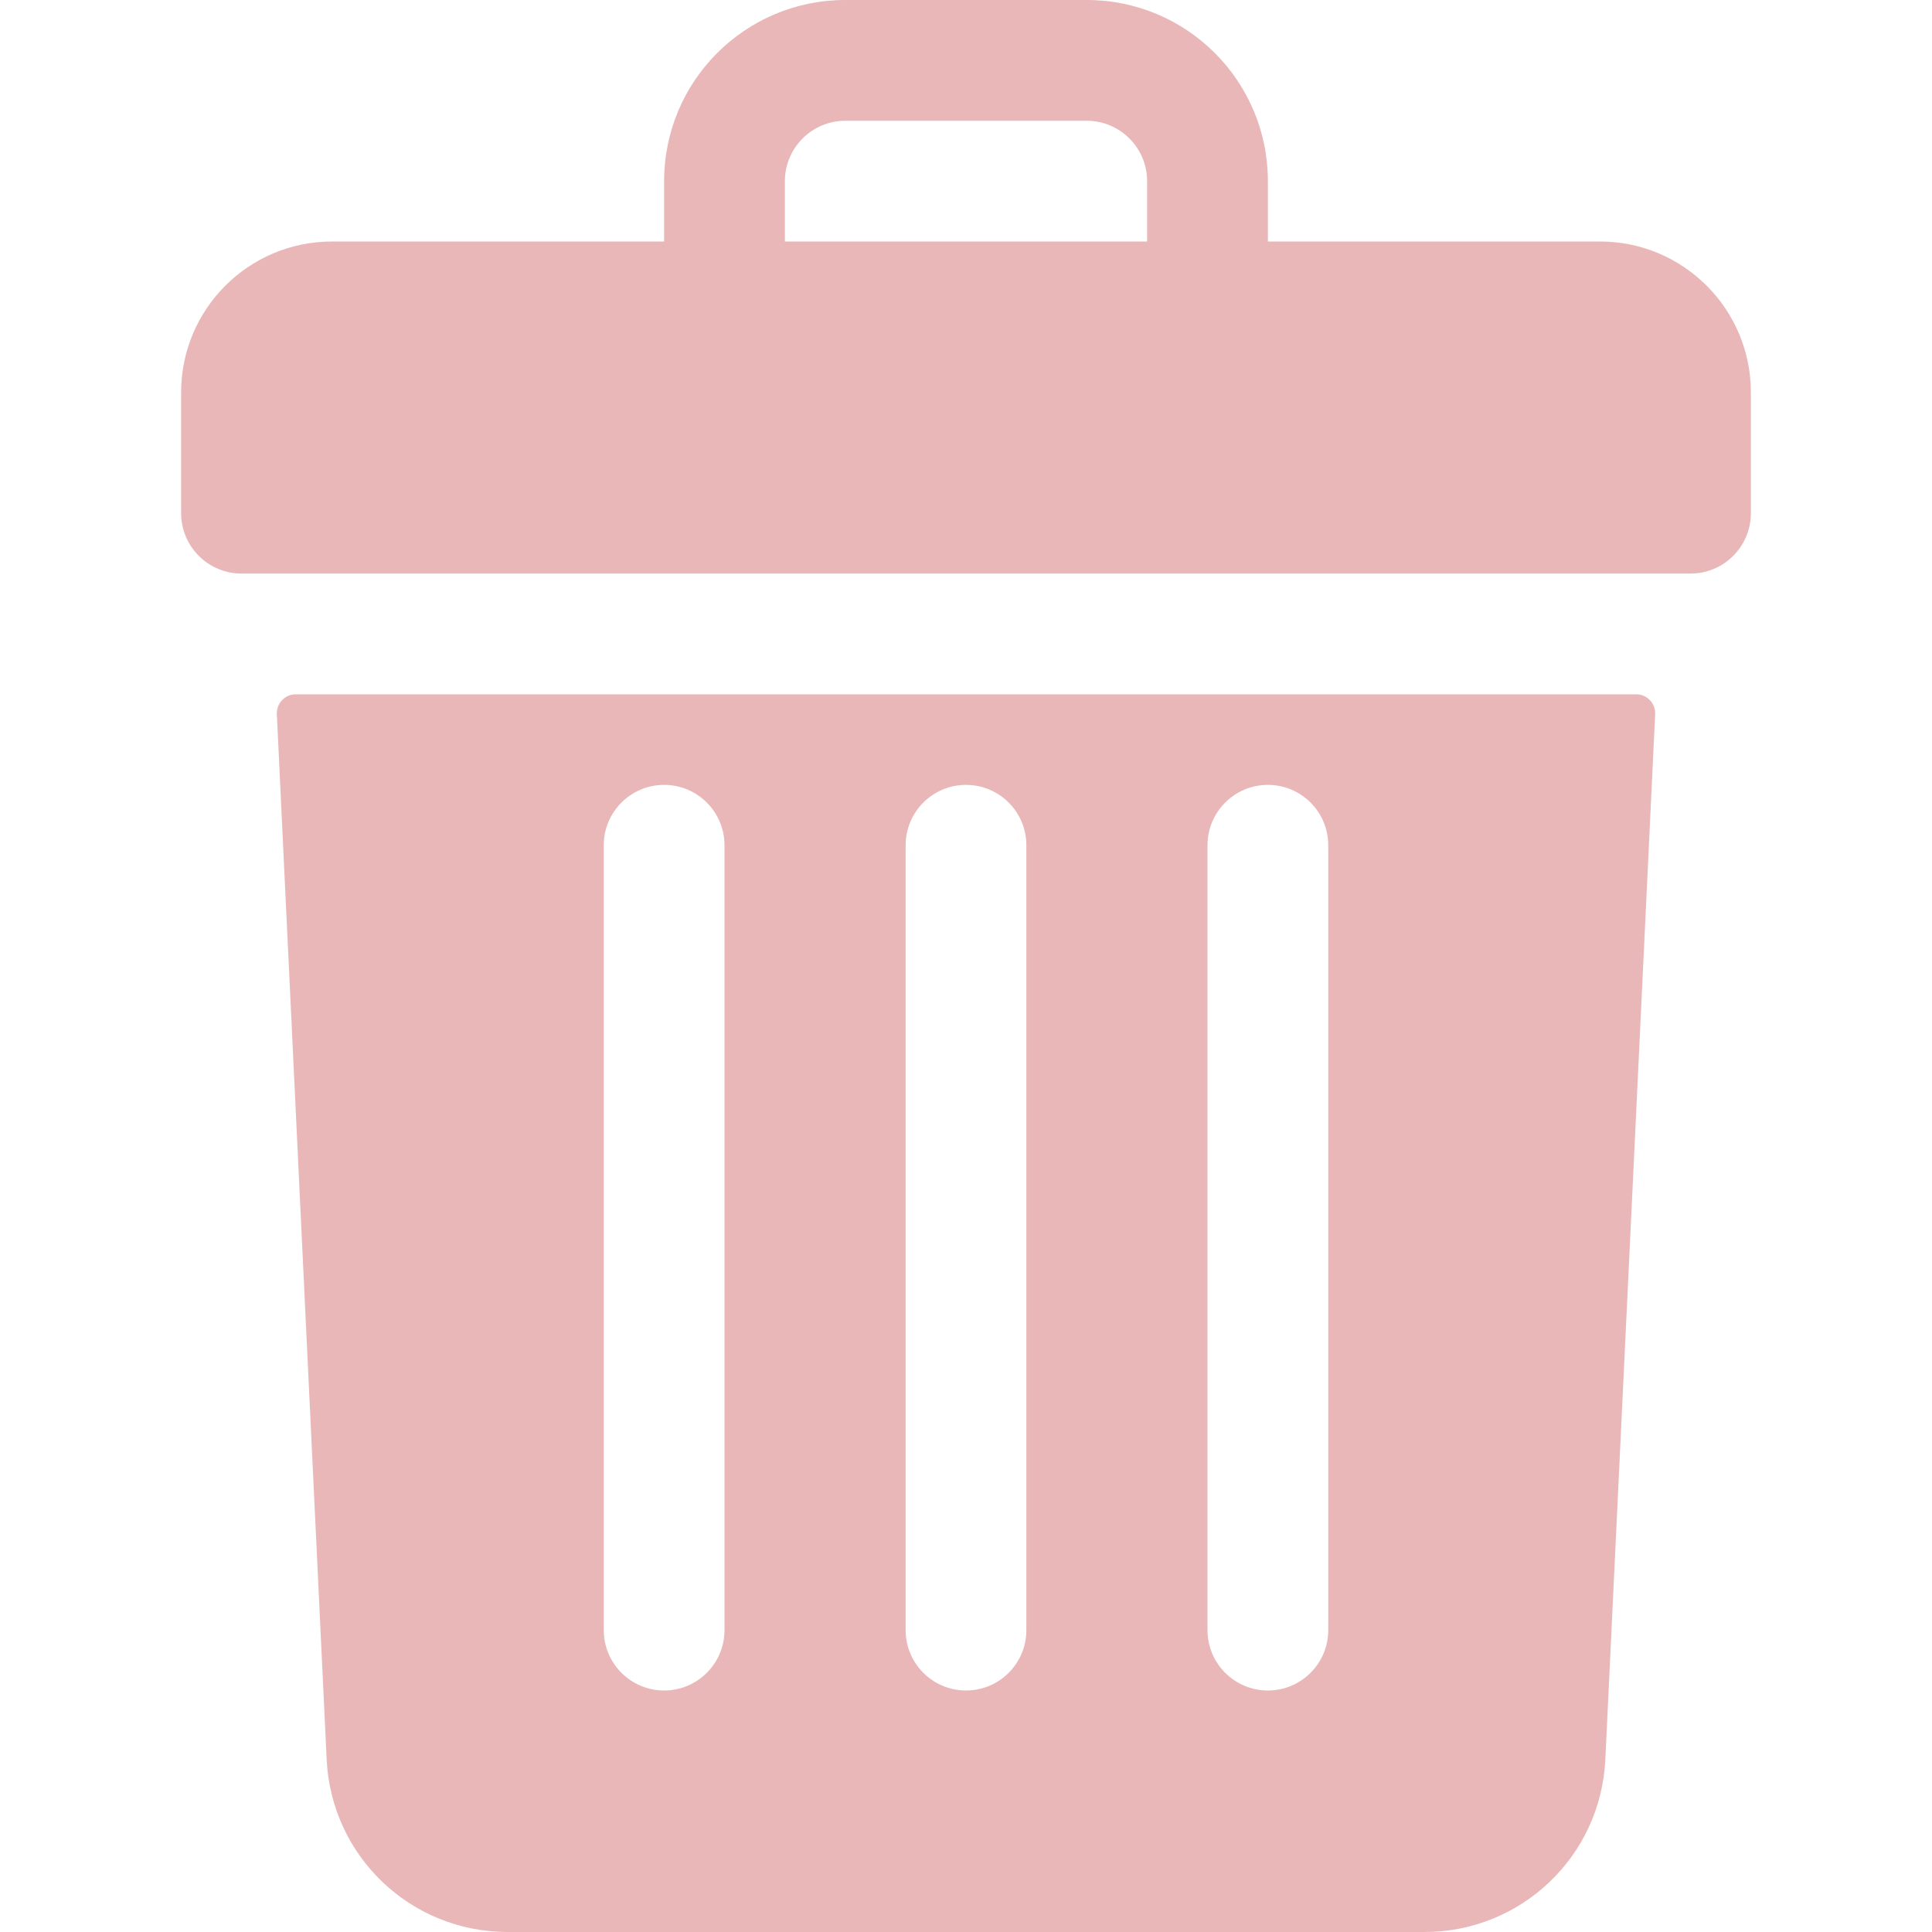 <svg width="24" height="24" viewBox="0 0 24 24" fill="none" xmlns="http://www.w3.org/2000/svg">
<path d="M19.875 3H15.75V2.25C15.75 1.007 14.743 0 13.5 0H10.5C9.257 0 8.25 1.007 8.25 2.25V3H4.125C3.089 3 2.25 3.839 2.25 4.875V6.375C2.25 6.789 2.586 7.125 3 7.125H21C21.414 7.125 21.75 6.789 21.75 6.375V4.875C21.75 3.839 20.91 3 19.875 3ZM9.75 2.25C9.75 1.837 10.087 1.5 10.5 1.5H13.5C13.913 1.5 14.25 1.837 14.25 2.25V3H9.75V2.25ZM3.673 8.625C3.642 8.625 3.61 8.631 3.581 8.644C3.552 8.656 3.526 8.675 3.504 8.698C3.482 8.721 3.465 8.748 3.454 8.777C3.443 8.807 3.438 8.839 3.439 8.871L4.058 21.857C4.115 23.059 5.102 24 6.305 24H17.695C18.898 24 19.885 23.059 19.942 21.857L20.561 8.871C20.562 8.839 20.557 8.807 20.546 8.777C20.535 8.748 20.518 8.721 20.496 8.698C20.474 8.675 20.448 8.656 20.419 8.644C20.39 8.631 20.358 8.625 20.327 8.625H3.673ZM15 10.5C15 10.086 15.336 9.75 15.75 9.75C16.164 9.75 16.5 10.086 16.5 10.5V20.25C16.5 20.664 16.164 21 15.75 21C15.336 21 15 20.664 15 20.25V10.5ZM11.25 10.5C11.25 10.086 11.586 9.75 12 9.75C12.414 9.75 12.75 10.086 12.75 10.5V20.25C12.75 20.664 12.414 21 12 21C11.586 21 11.25 20.664 11.25 20.25V10.5ZM7.5 10.5C7.5 10.086 7.836 9.75 8.25 9.75C8.664 9.75 9 10.086 9 10.5V20.25C9 20.664 8.664 21 8.25 21C7.836 21 7.5 20.664 7.5 20.25V10.5Z" fill="#E9B7B7"/>
</svg>
